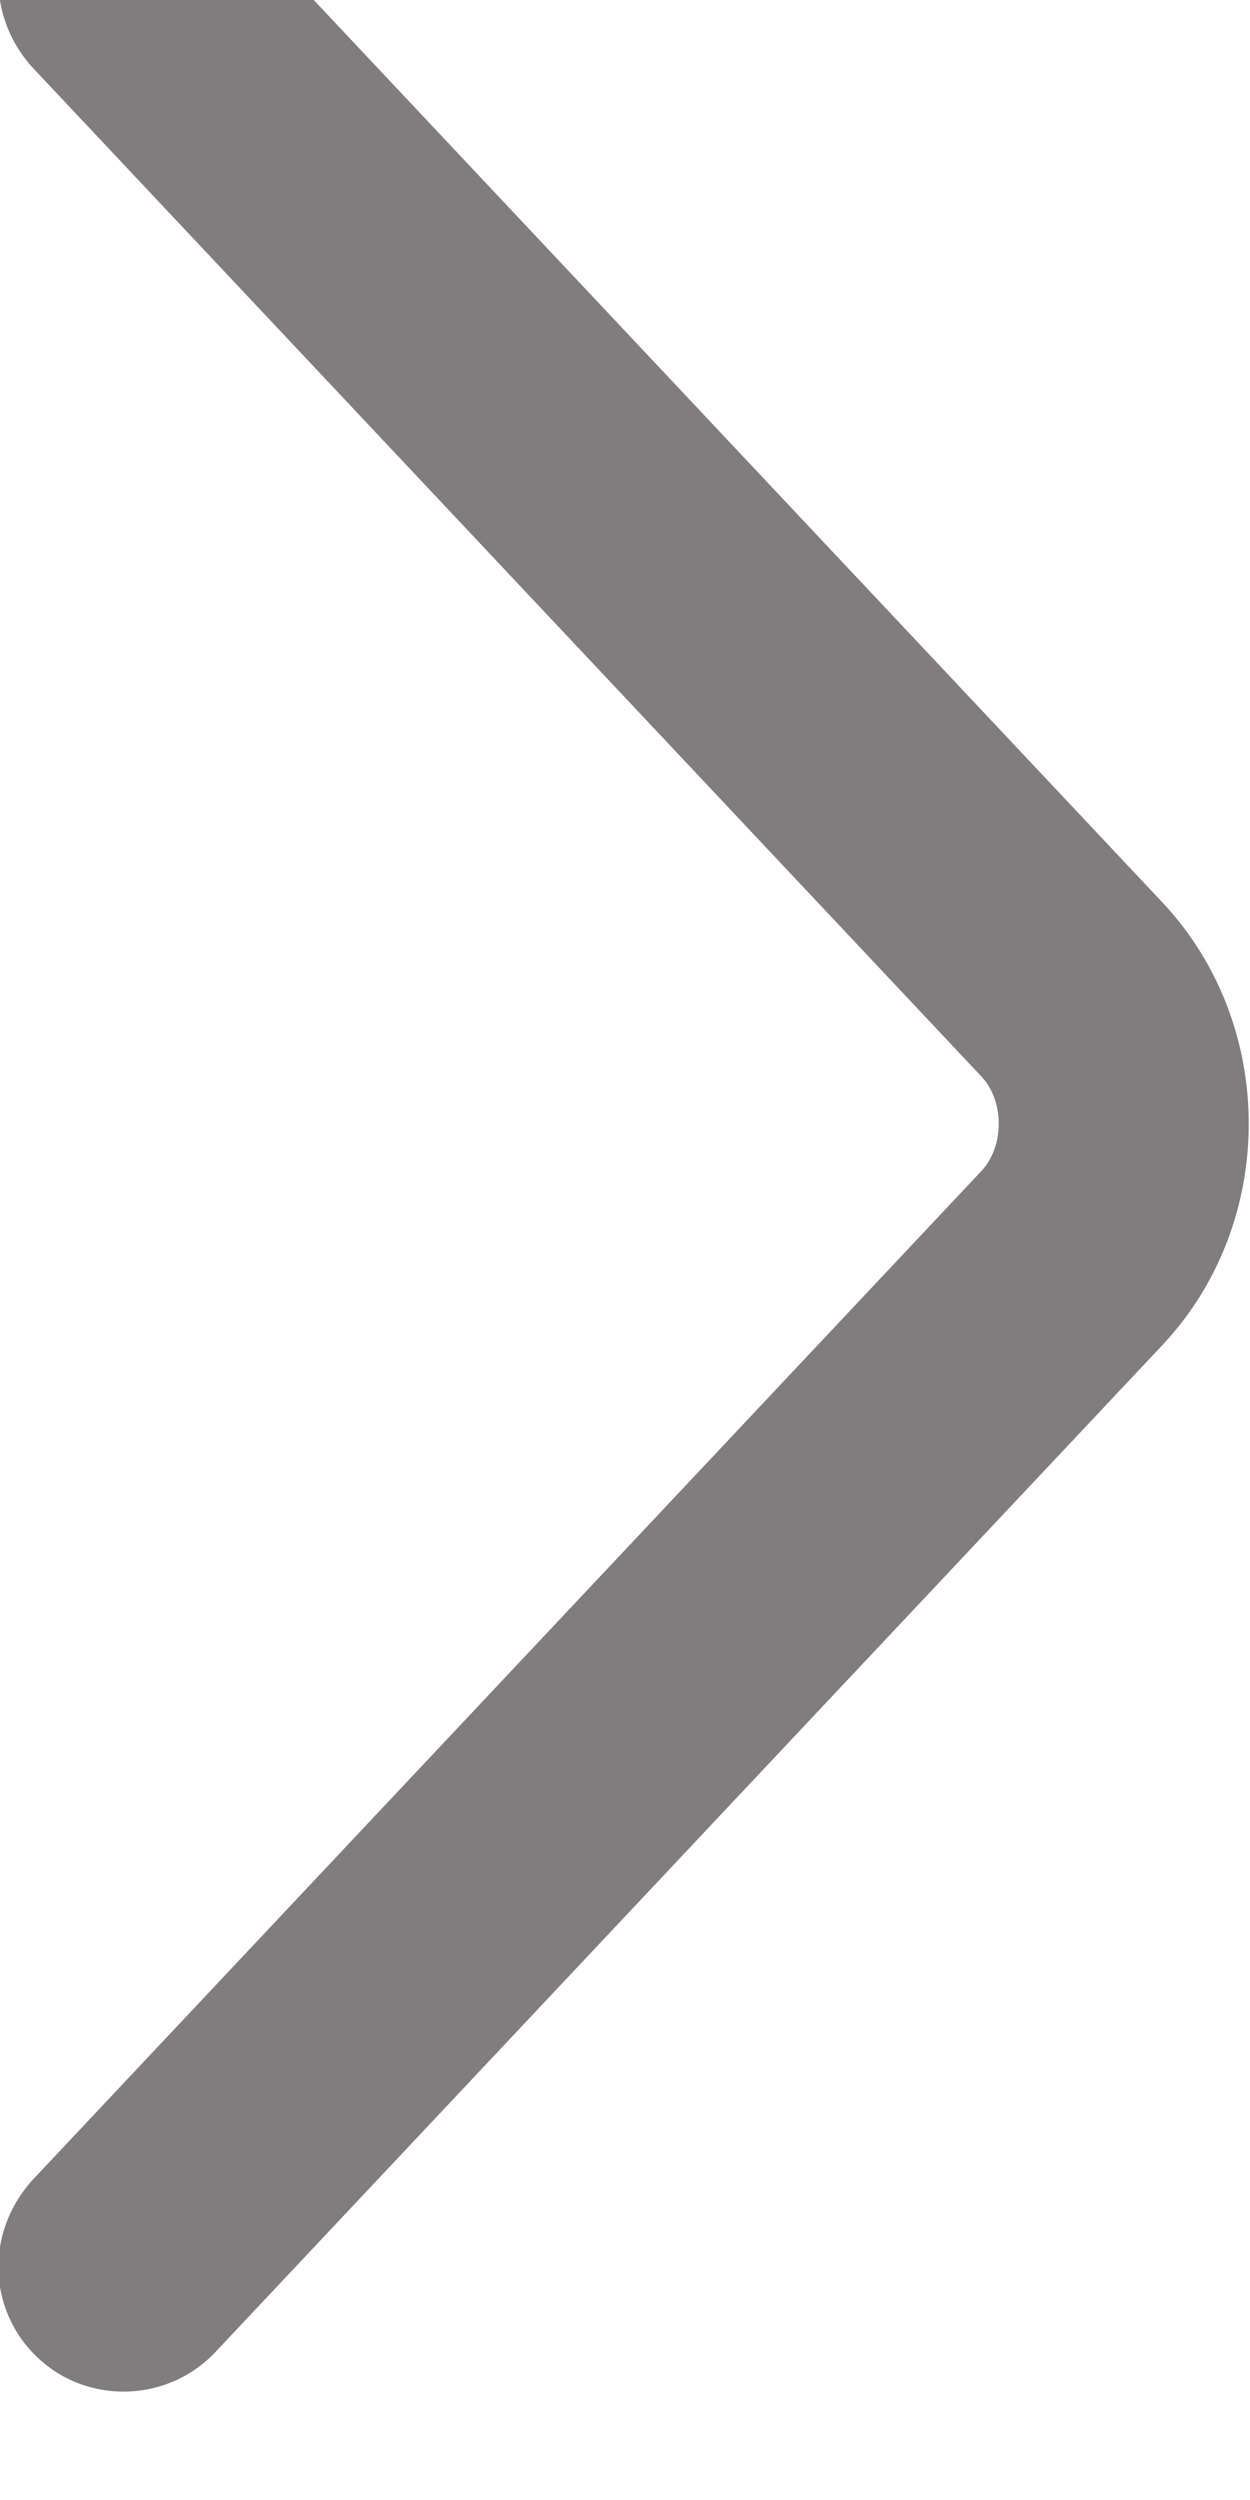 <svg width="5" height="10" viewBox="0 0 5 10" fill="none" xmlns="http://www.w3.org/2000/svg" xmlns:xlink="http://www.w3.org/1999/xlink">
	<desc>
			Created with Pixso.
	</desc>
	<defs/>
	<path id="left (Stroke)" d="M0.15 9.43C-0.05 9.24 -0.06 8.93 0.13 8.72L3.92 4.69C4.02 4.59 4.02 4.4 3.92 4.3L0.13 0.27C-0.06 0.06 -0.05 -0.25 0.15 -0.44C0.35 -0.63 0.67 -0.62 0.86 -0.42L4.65 3.61C5.11 4.1 5.11 4.89 4.65 5.38L0.86 9.41C0.67 9.61 0.35 9.62 0.15 9.43Z" fill="#807D7E" fill-opacity="1" fill-rule="evenodd"/>
</svg>

